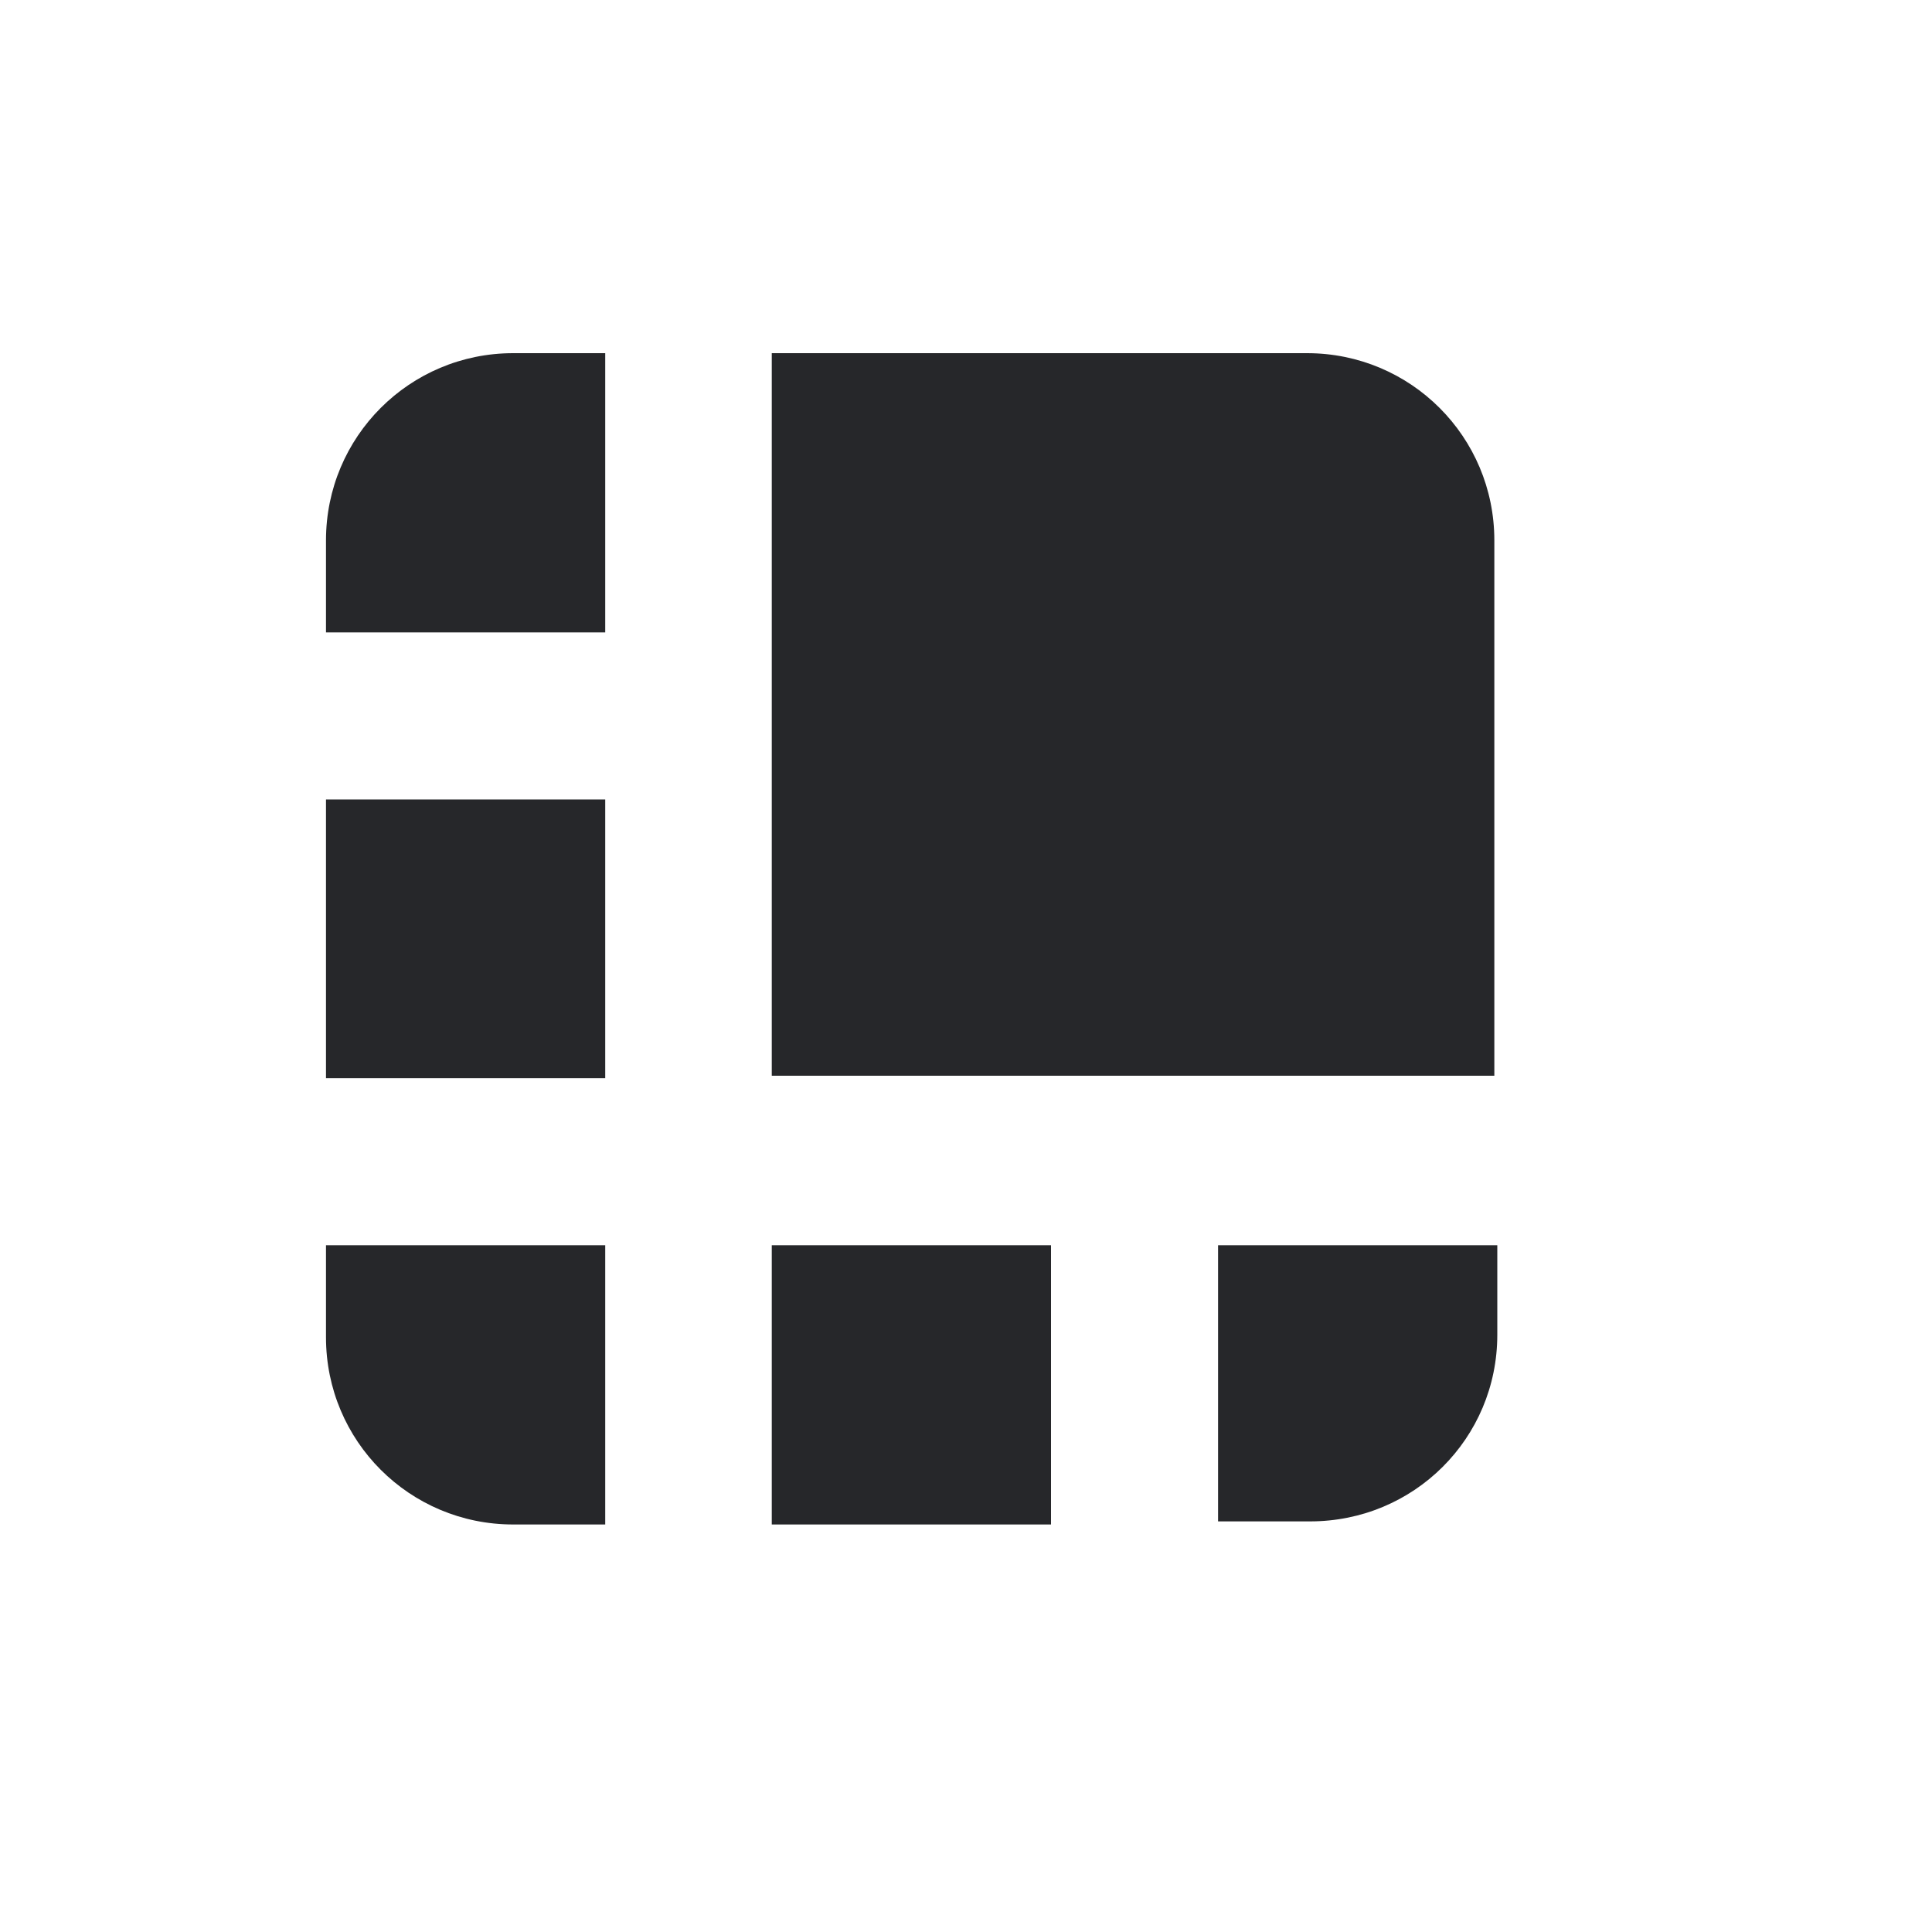 <?xml version="1.0" encoding="UTF-8"?>
<svg xmlns="http://www.w3.org/2000/svg" xmlns:xlink="http://www.w3.org/1999/xlink" width="15px" height="15px" viewBox="0 0 15 15" version="1.1">
<g id="surface1">
<path style=" stroke:none;fill-rule:nonzero;fill:rgb(14.902%,15.294%,16.471%);fill-opacity:1;" d="M 10.148 2.742 L 5.992 2.742 L 5.992 8.352 L 11.602 8.352 L 11.602 4.195 C 11.602 3.391 10.953 2.742 10.148 2.742 Z M 10.148 2.742 "/>
<path style=" stroke:none;fill-rule:nonzero;fill:rgb(14.902%,15.294%,16.471%);fill-opacity:1;" d="M 4.699 2.742 L 3.984 2.742 C 3.18 2.742 2.531 3.391 2.531 4.195 L 2.531 4.91 L 4.699 4.91 Z M 4.699 2.742 "/>
<path style=" stroke:none;fill-rule:nonzero;fill:rgb(14.902%,15.294%,16.471%);fill-opacity:1;" d="M 2.531 6.207 L 4.699 6.207 L 4.699 8.371 L 2.531 8.371 Z M 2.531 6.207 "/>
<path style=" stroke:none;fill-rule:nonzero;fill:rgb(14.902%,15.294%,16.471%);fill-opacity:1;" d="M 9.457 11.812 L 10.172 11.812 C 10.977 11.812 11.625 11.168 11.625 10.363 L 11.625 9.668 L 9.457 9.668 Z M 9.457 11.812 "/>
<path style=" stroke:none;fill-rule:nonzero;fill:rgb(14.902%,15.294%,16.471%);fill-opacity:1;" d="M 5.992 9.668 L 8.16 9.668 L 8.16 11.836 L 5.992 11.836 Z M 5.992 9.668 "/>
<path style=" stroke:none;fill-rule:nonzero;fill:rgb(14.902%,15.294%,16.471%);fill-opacity:1;" d="M 2.531 9.668 L 2.531 10.383 C 2.531 11.188 3.18 11.836 3.984 11.836 L 4.699 11.836 L 4.699 9.668 Z M 2.531 9.668 "/>
</g>
</svg>
